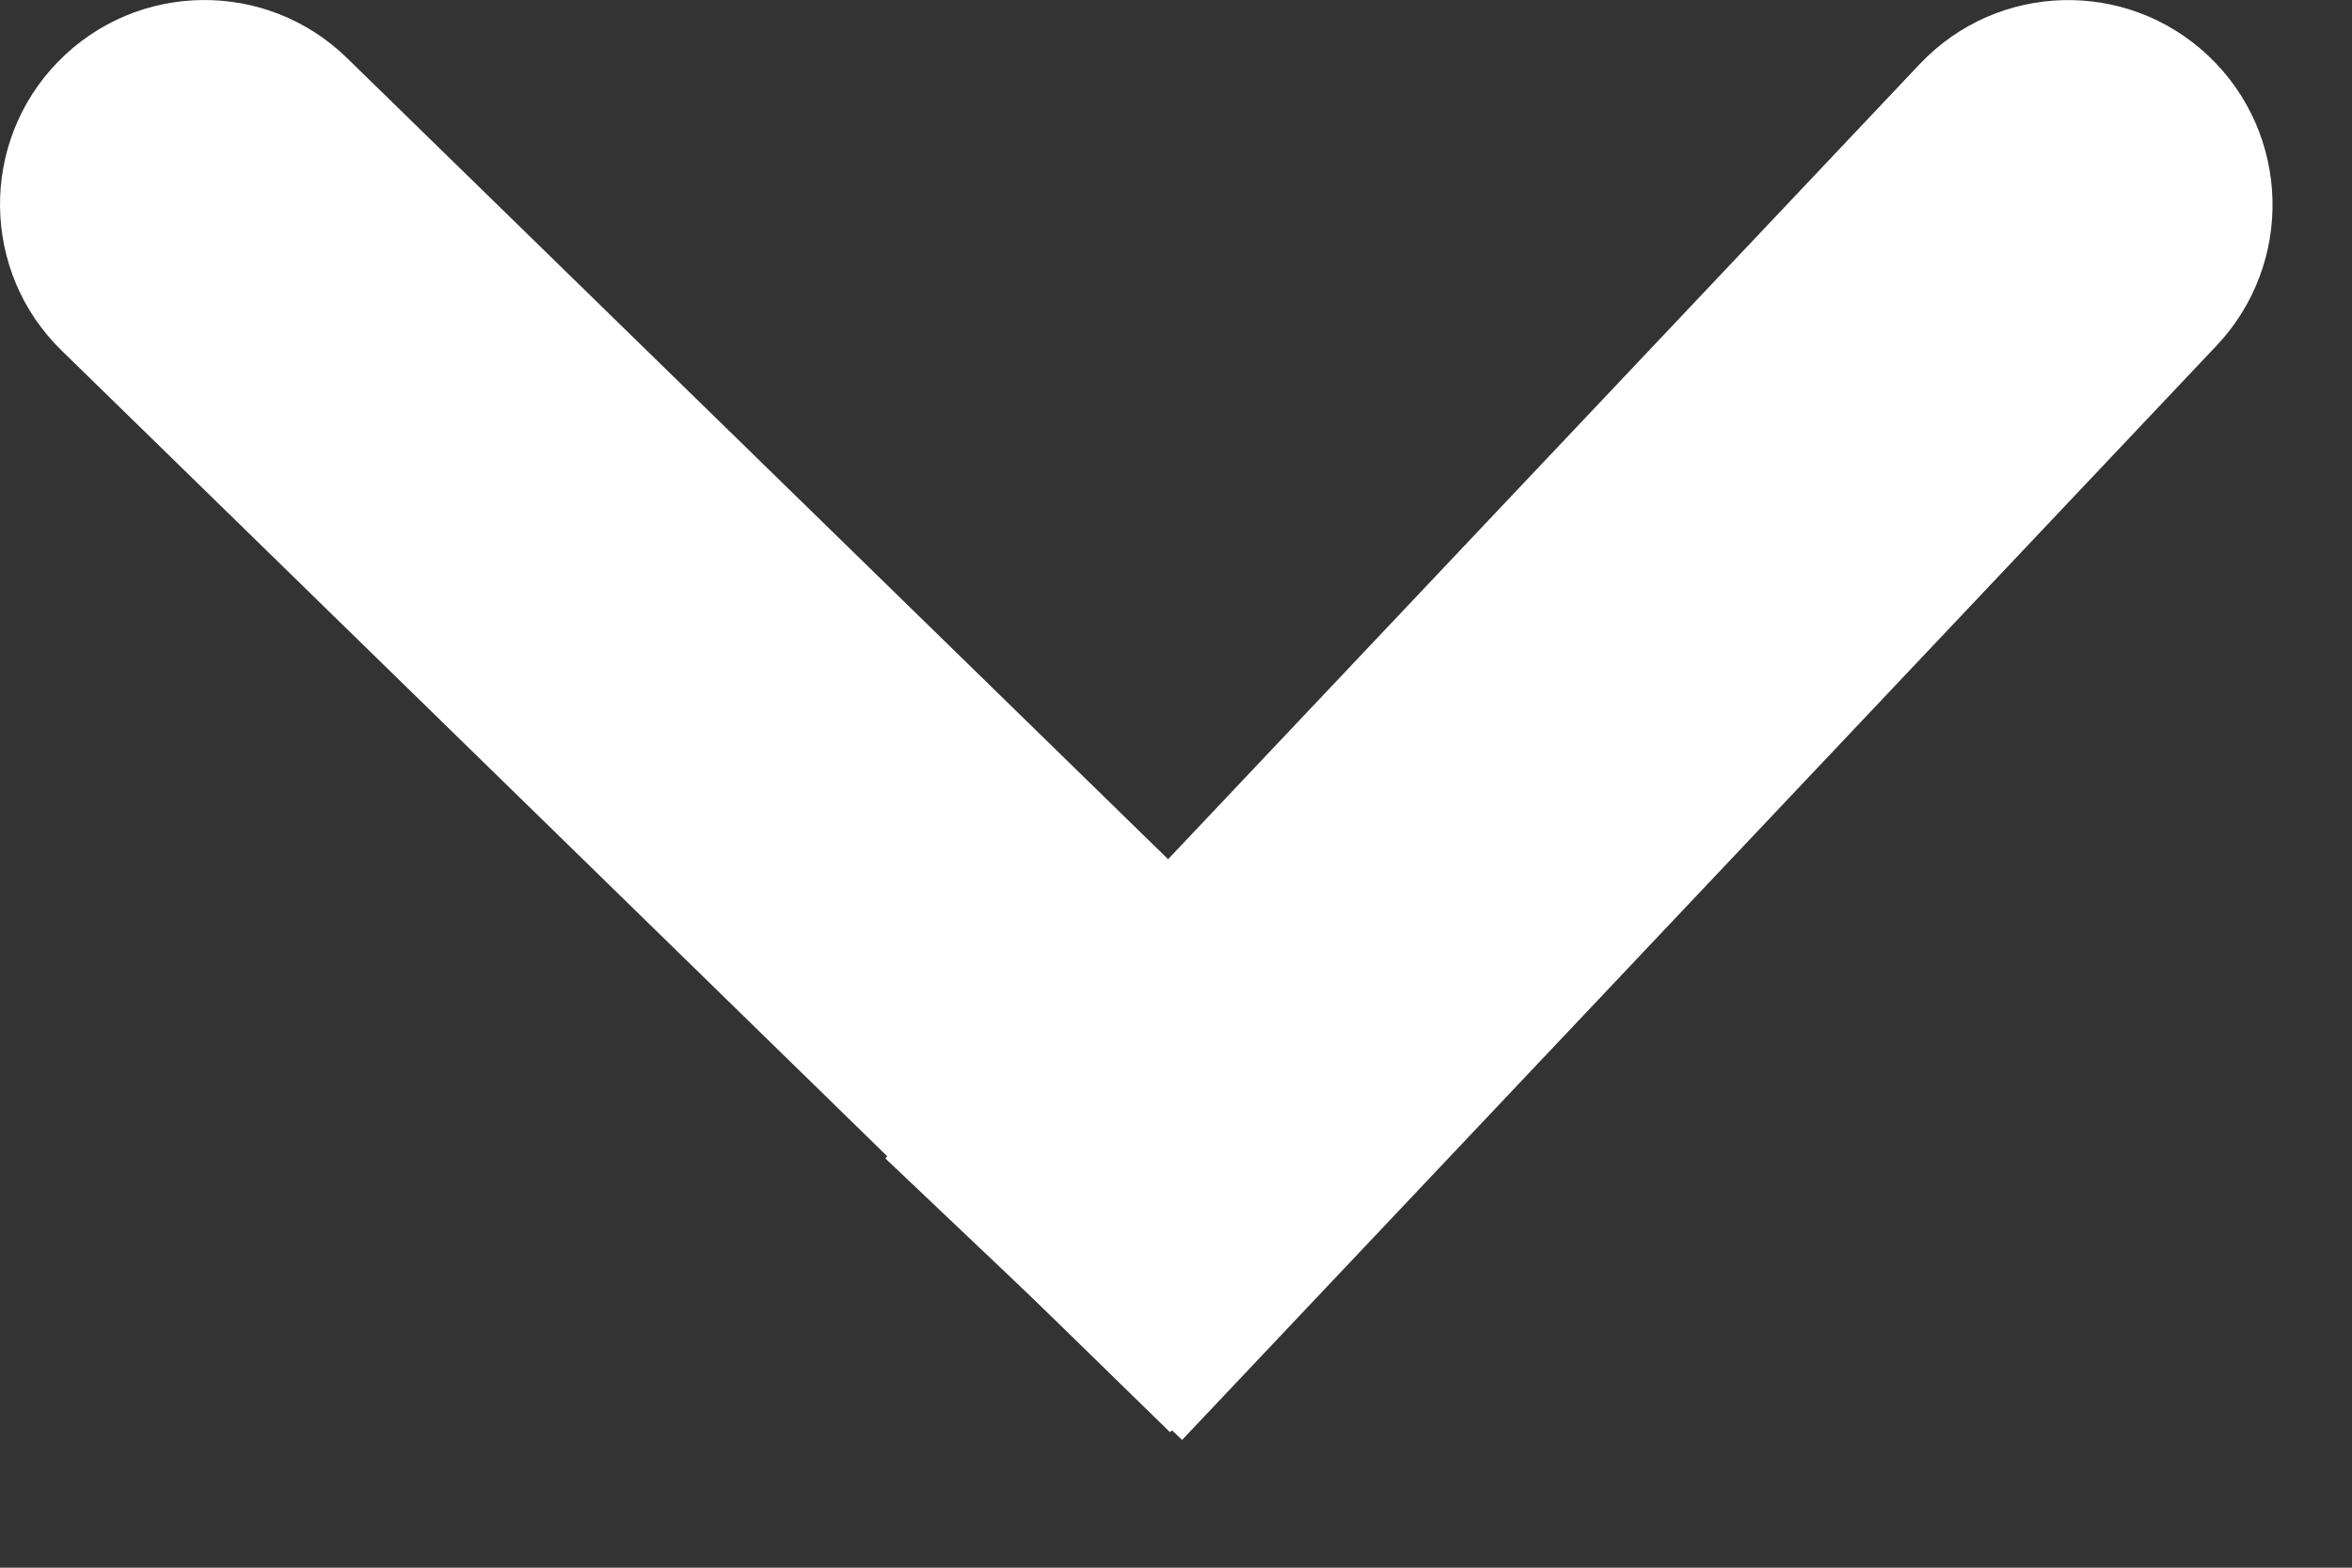 <svg width="15" height="10" viewBox="0 0 15 10" fill="none" xmlns="http://www.w3.org/2000/svg">
<rect x="0" y="0" width="15" height="10" fill="#333333" stroke="none"/>
<path d="M0.371 0.393C0.874 -0.122 1.699 -0.132 2.214 0.371L9.283 7.27L7.462 9.136L0.393 2.236C-0.122 1.734 -0.132 0.908 0.371 0.393Z" fill="white"/>
<path d="M14.086 0.358C14.609 0.855 14.631 1.681 14.136 2.205L7.539 9.185L5.646 7.389L12.243 0.409C12.738 -0.115 13.563 -0.138 14.086 0.358Z" fill="white"/>
</svg>
